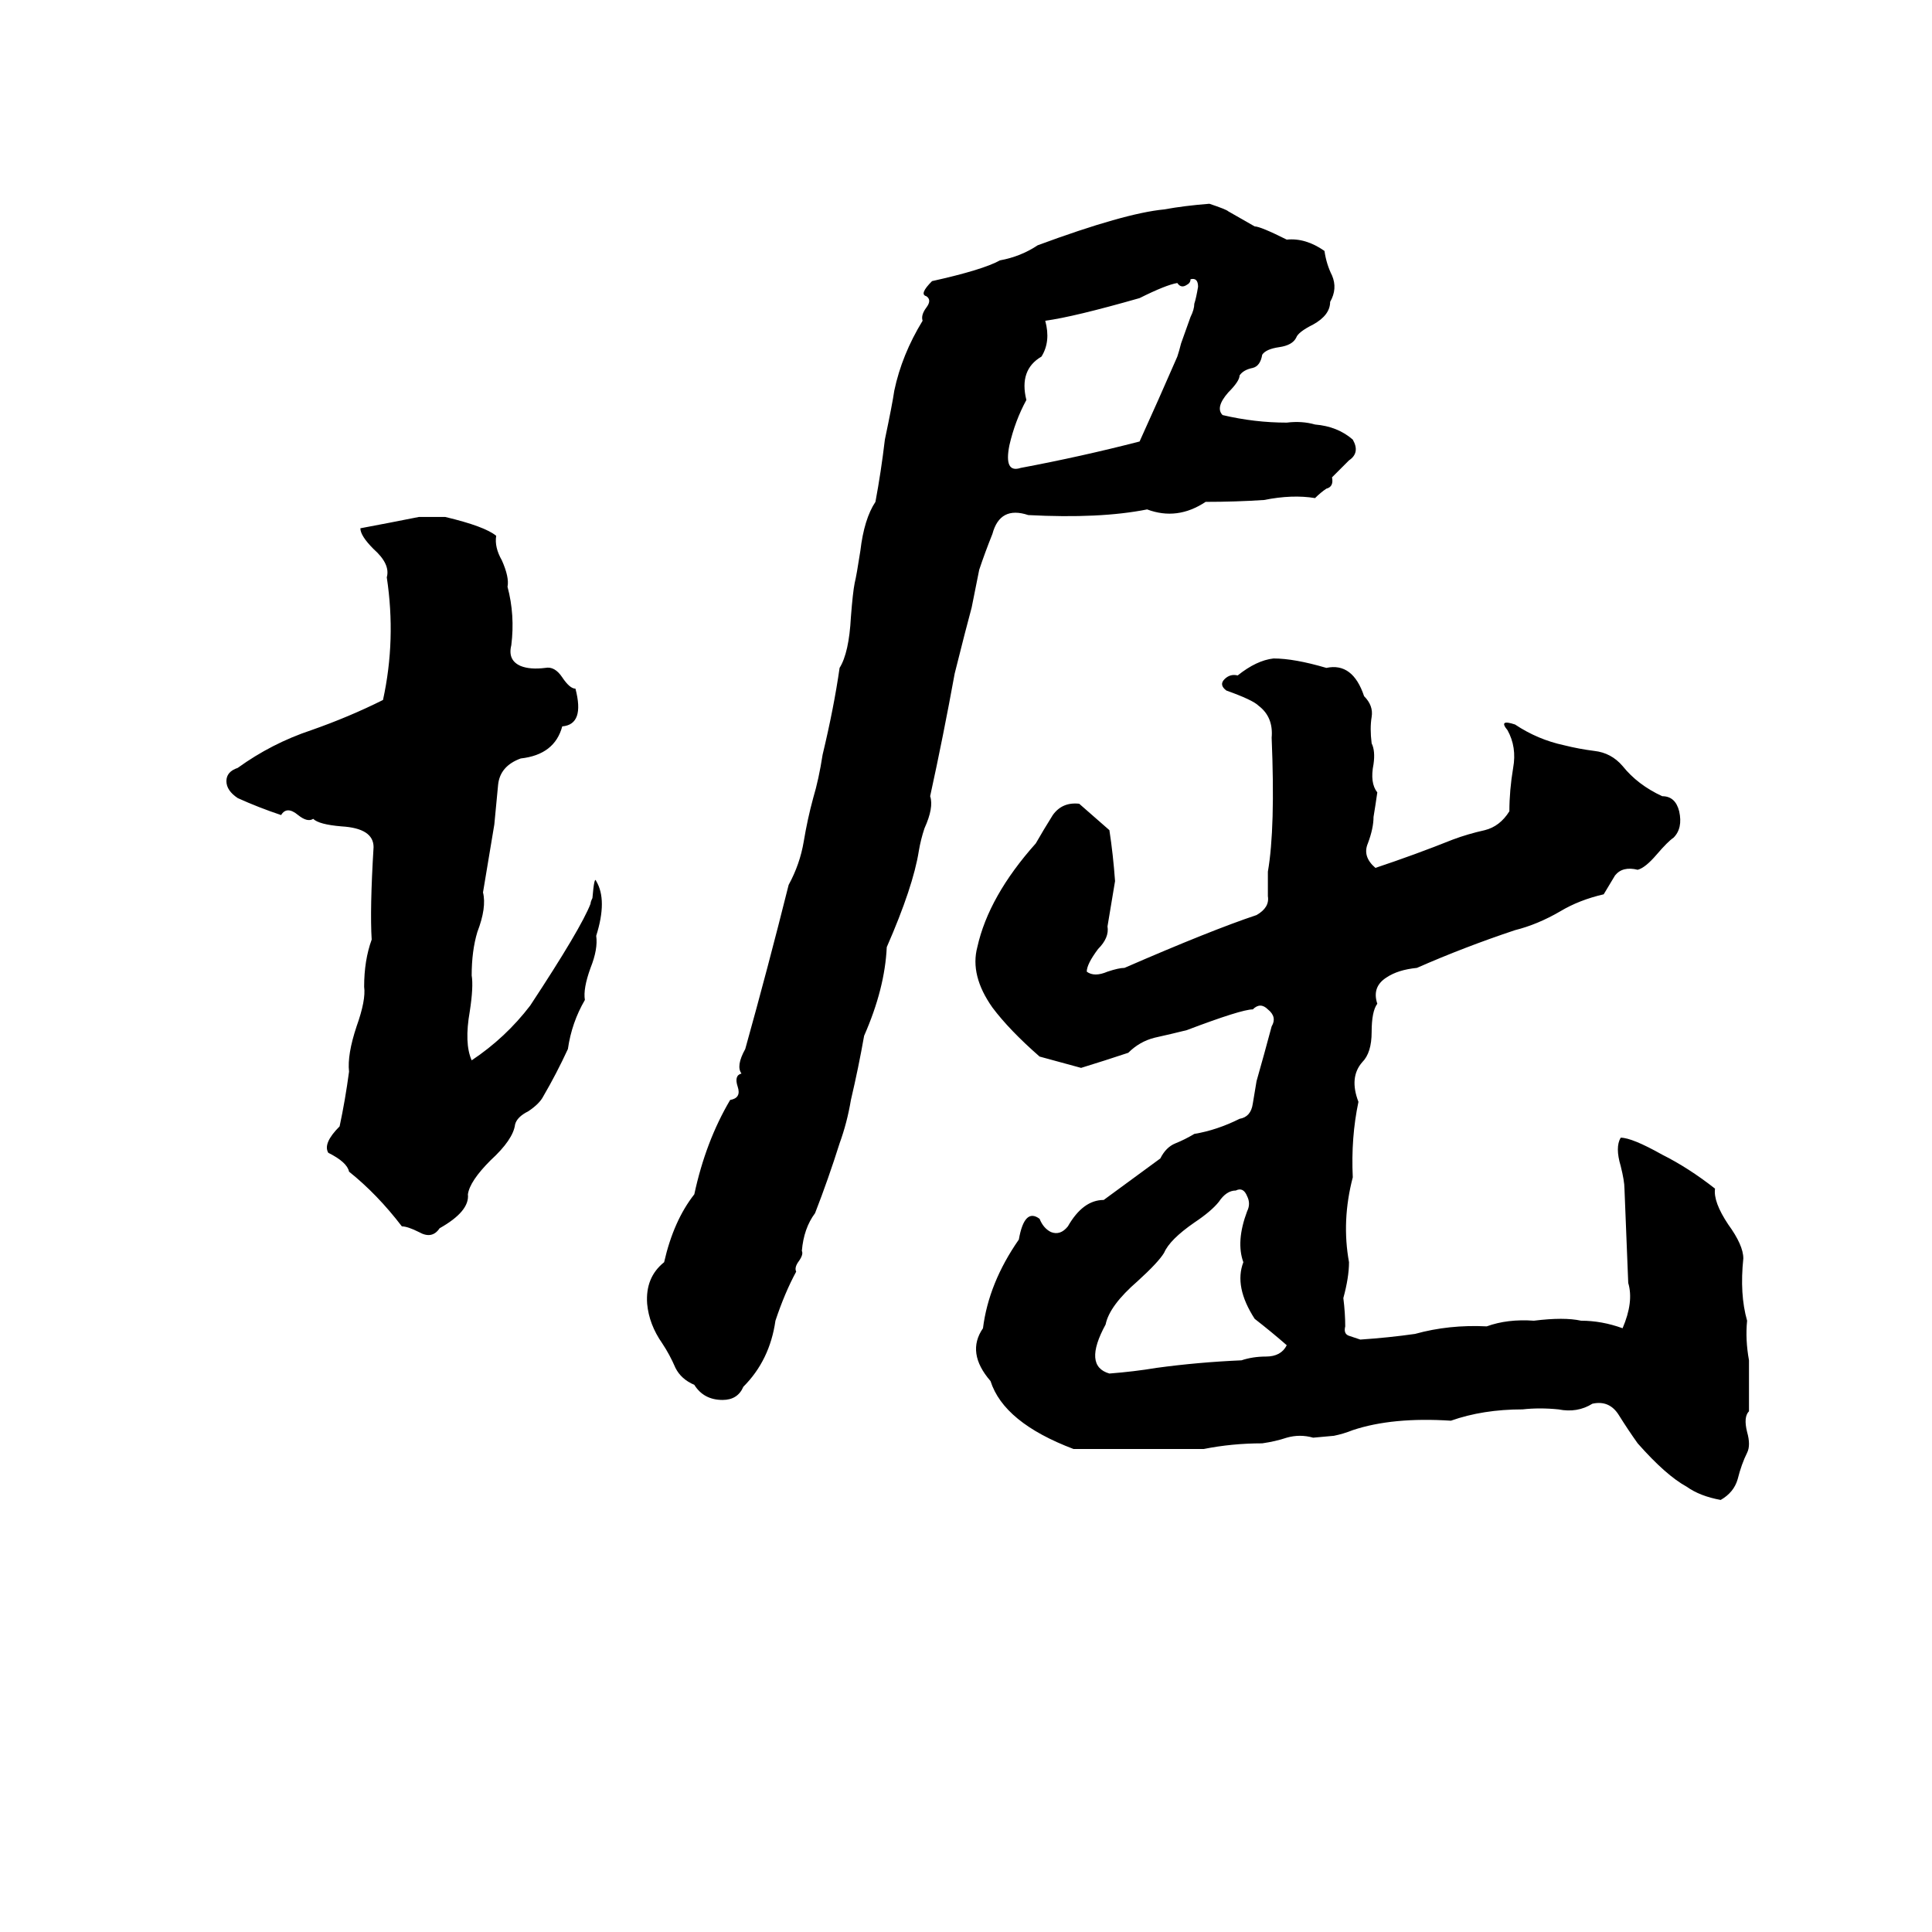 <svg xmlns="http://www.w3.org/2000/svg" viewBox="0 -800 1024 1024">
	<path fill="#000000" d="M641 -692Q650 -689 651 -688Q658 -684 665 -680Q668 -680 682 -673Q692 -674 702 -667Q703 -660 706 -654Q709 -647 705 -640Q705 -633 696 -628Q688 -624 687 -621Q685 -617 678 -616Q671 -615 669 -612Q668 -606 664 -605Q659 -604 657 -601Q657 -598 651 -592Q644 -584 648 -580Q665 -576 682 -576Q690 -577 697 -575Q709 -574 717 -567Q721 -560 715 -556Q710 -551 706 -547Q707 -542 703 -541Q700 -539 697 -536Q685 -538 670 -535Q655 -534 639 -534Q624 -524 608 -530Q583 -525 545 -527Q530 -532 526 -517Q522 -507 519 -498Q517 -488 515 -478Q512 -467 506 -443Q500 -410 493 -378Q495 -372 490 -361Q488 -355 487 -349Q484 -330 470 -298Q469 -276 458 -251Q455 -234 451 -217Q449 -205 445 -194Q439 -175 432 -157Q426 -149 425 -137Q426 -135 423 -131Q421 -128 422 -126Q416 -115 411 -100Q408 -79 394 -65Q391 -58 383 -58Q373 -58 368 -66Q361 -69 358 -75Q355 -82 351 -88Q344 -98 343 -109Q342 -123 352 -131Q357 -153 368 -167Q374 -195 387 -217Q393 -218 391 -224Q389 -230 393 -231Q390 -235 395 -244Q407 -287 418 -331Q424 -342 426 -354Q428 -366 431 -377Q434 -387 436 -400Q442 -425 445 -446Q450 -454 451 -473Q452 -486 453 -491Q454 -495 456 -508Q458 -525 464 -534Q467 -550 469 -567Q473 -586 474 -593Q478 -612 489 -630Q488 -633 491 -637Q494 -641 491 -643Q487 -644 494 -651Q521 -657 530 -662Q541 -664 550 -670Q596 -687 617 -689Q628 -691 641 -692ZM631 -652Q631 -650 629 -649Q626 -647 624 -650Q618 -649 604 -642Q569 -632 554 -630Q557 -619 552 -611Q540 -604 544 -588Q538 -577 535 -564Q532 -549 541 -552Q573 -558 604 -566Q614 -588 624 -611Q625 -614 626 -618L631 -632Q633 -636 633 -639Q634 -642 635 -648Q635 -653 631 -652ZM222 -526H236Q257 -521 263 -516Q262 -510 266 -503Q270 -494 269 -489Q273 -474 271 -458Q269 -450 276 -447Q281 -445 289 -446Q294 -447 298 -441Q302 -435 305 -435Q310 -416 298 -415Q294 -400 276 -398Q265 -394 264 -384Q263 -373 262 -363Q259 -345 256 -327Q258 -319 253 -306Q250 -296 250 -283Q251 -277 249 -264Q246 -247 250 -238Q268 -250 281 -267Q308 -308 313 -321Q313 -322 314 -324Q315 -336 316 -333Q322 -323 316 -304Q317 -297 313 -287Q309 -276 310 -270Q303 -258 301 -244Q295 -231 288 -219Q286 -215 280 -211Q274 -208 273 -204Q272 -196 260 -185Q249 -174 248 -167Q249 -158 233 -149Q229 -143 222 -147Q216 -150 213 -150Q200 -167 185 -179Q184 -184 174 -189Q171 -194 180 -203Q183 -217 185 -232Q184 -241 189 -256Q194 -270 193 -277Q193 -291 197 -302Q196 -318 198 -351Q198 -361 181 -362Q169 -363 166 -366Q163 -364 158 -368Q152 -373 149 -368Q137 -372 126 -377Q120 -381 120 -386Q120 -391 126 -393Q144 -406 165 -413Q185 -420 203 -429Q210 -461 205 -494Q207 -501 198 -509Q191 -516 191 -520Q207 -523 222 -526ZM675 -451Q686 -451 703 -446Q717 -449 723 -431Q728 -426 727 -420Q726 -414 727 -406Q729 -402 728 -395Q726 -385 730 -380Q729 -373 728 -367Q728 -361 725 -353Q722 -346 729 -340Q750 -347 770 -355Q778 -358 787 -360Q795 -362 800 -370Q800 -381 802 -393Q804 -404 799 -413Q794 -419 803 -416Q815 -408 829 -405Q837 -403 845 -402Q854 -401 860 -394Q868 -384 881 -378Q888 -378 890 -370Q892 -361 887 -356Q884 -354 878 -347Q872 -340 868 -339Q860 -341 856 -336Q853 -331 850 -326Q837 -323 827 -317Q815 -310 803 -307Q776 -298 751 -287Q741 -286 735 -282Q727 -277 730 -268Q727 -264 727 -253Q727 -242 722 -237Q715 -229 720 -216Q716 -197 717 -176Q711 -153 715 -131Q715 -123 712 -112Q713 -104 713 -97Q712 -93 715 -92Q718 -91 721 -90Q736 -91 750 -93Q768 -98 788 -97Q799 -101 813 -100Q829 -102 838 -100Q849 -100 860 -96Q866 -110 863 -120Q862 -145 861 -170Q861 -174 859 -182Q856 -192 859 -197Q865 -197 881 -188Q895 -181 909 -170Q908 -163 916 -151Q924 -140 924 -133Q922 -114 926 -100Q925 -90 927 -79Q927 -65 927 -52Q924 -49 926 -41Q928 -34 926 -30Q923 -24 921 -16Q919 -9 912 -5Q901 -7 894 -12Q883 -18 868 -35Q863 -42 858 -50Q853 -58 844 -56Q836 -51 826 -53Q816 -54 807 -53Q786 -53 769 -47Q738 -49 717 -42Q712 -40 707 -39L696 -38Q689 -40 682 -38Q676 -36 669 -35Q653 -35 638 -32H569Q532 -46 525 -68Q512 -83 521 -96Q524 -120 540 -143Q543 -160 551 -154Q553 -149 557 -147Q562 -145 566 -150Q574 -164 585 -164Q600 -175 615 -186Q618 -192 623 -194Q628 -196 633 -199Q645 -201 657 -207Q663 -208 664 -215Q665 -221 666 -227Q670 -241 674 -256Q677 -261 672 -265Q668 -269 664 -265Q658 -265 629 -254Q621 -252 612 -250Q604 -248 598 -242Q586 -238 573 -234Q562 -237 551 -240Q535 -254 526 -266Q514 -283 518 -298Q524 -325 549 -353Q553 -360 558 -368Q563 -375 572 -374Q580 -367 588 -360Q590 -347 591 -333Q589 -321 587 -309Q588 -303 582 -297Q576 -289 576 -285Q580 -282 587 -285Q593 -287 596 -287Q642 -307 666 -315Q673 -319 672 -325Q672 -332 672 -338Q676 -361 674 -409Q675 -420 667 -426Q664 -429 650 -434Q646 -437 649 -440Q652 -443 656 -442Q666 -450 675 -451ZM655 -169Q650 -169 646 -163Q642 -158 633 -152Q620 -143 617 -136Q614 -131 603 -121Q588 -108 586 -98Q574 -76 588 -72Q601 -73 613 -75Q635 -78 658 -79Q664 -81 671 -81Q679 -81 682 -87Q674 -94 665 -101Q654 -118 659 -131Q655 -142 661 -158Q663 -162 661 -166Q659 -171 655 -169Z"/>
</svg>